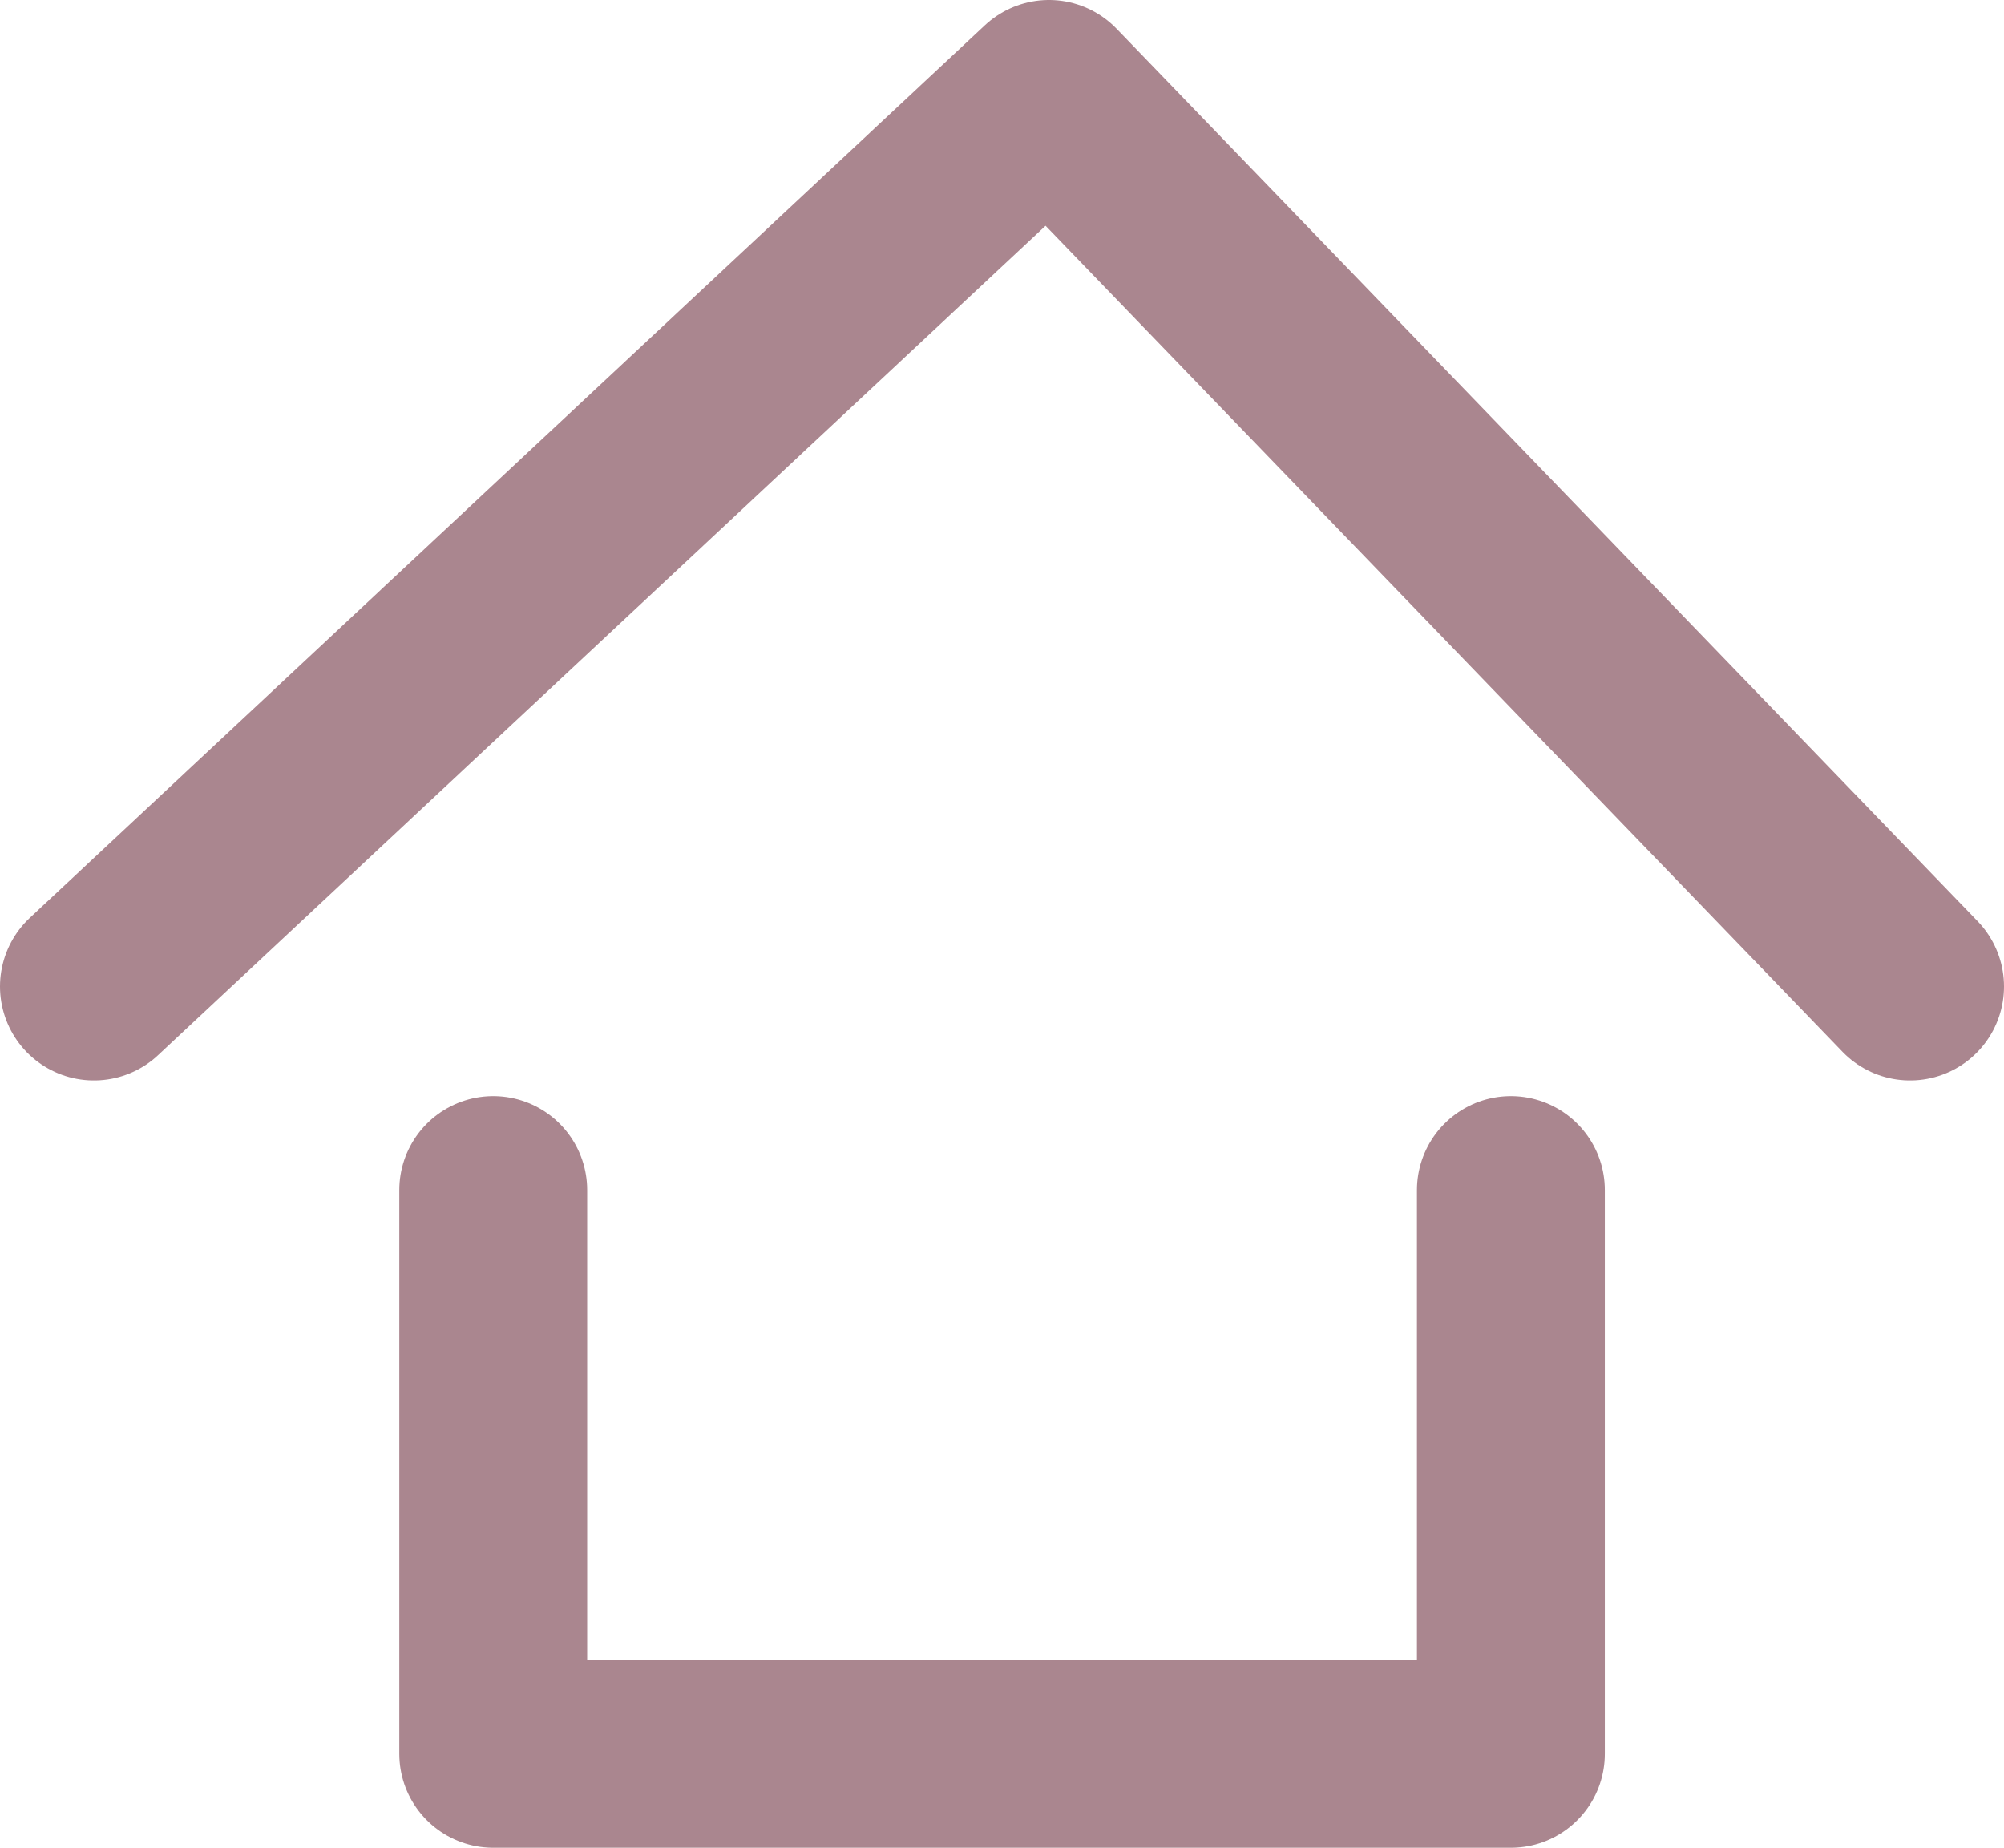 <?xml version="1.0" encoding="utf-8"?>
<!-- Generator: Adobe Illustrator 22.0.1, SVG Export Plug-In . SVG Version: 6.00 Build 0)  -->
<svg version="1.1" id="Слой_1" xmlns="http://www.w3.org/2000/svg" xmlns:xlink="http://www.w3.org/1999/xlink" x="0px" y="0px"
	 viewBox="0 0 16 14.75" style="enable-background:new 0 0 16 14.75;" xml:space="preserve">
<polyline style="fill:none;stroke:#AA868F;stroke-width:1.5;stroke-linecap:round;stroke-linejoin:round;stroke-miterlimit:10;" points="
	0.75,7.875 8.375,0.75 15.25,7.875 "/>
<polyline style="fill:none;stroke:#AA868F;stroke-width:1.5;stroke-linecap:round;stroke-linejoin:round;stroke-miterlimit:10;" points="
	3.938,9.5 3.938,14 12.063,14 12.063,9.5 "/>
</svg>
